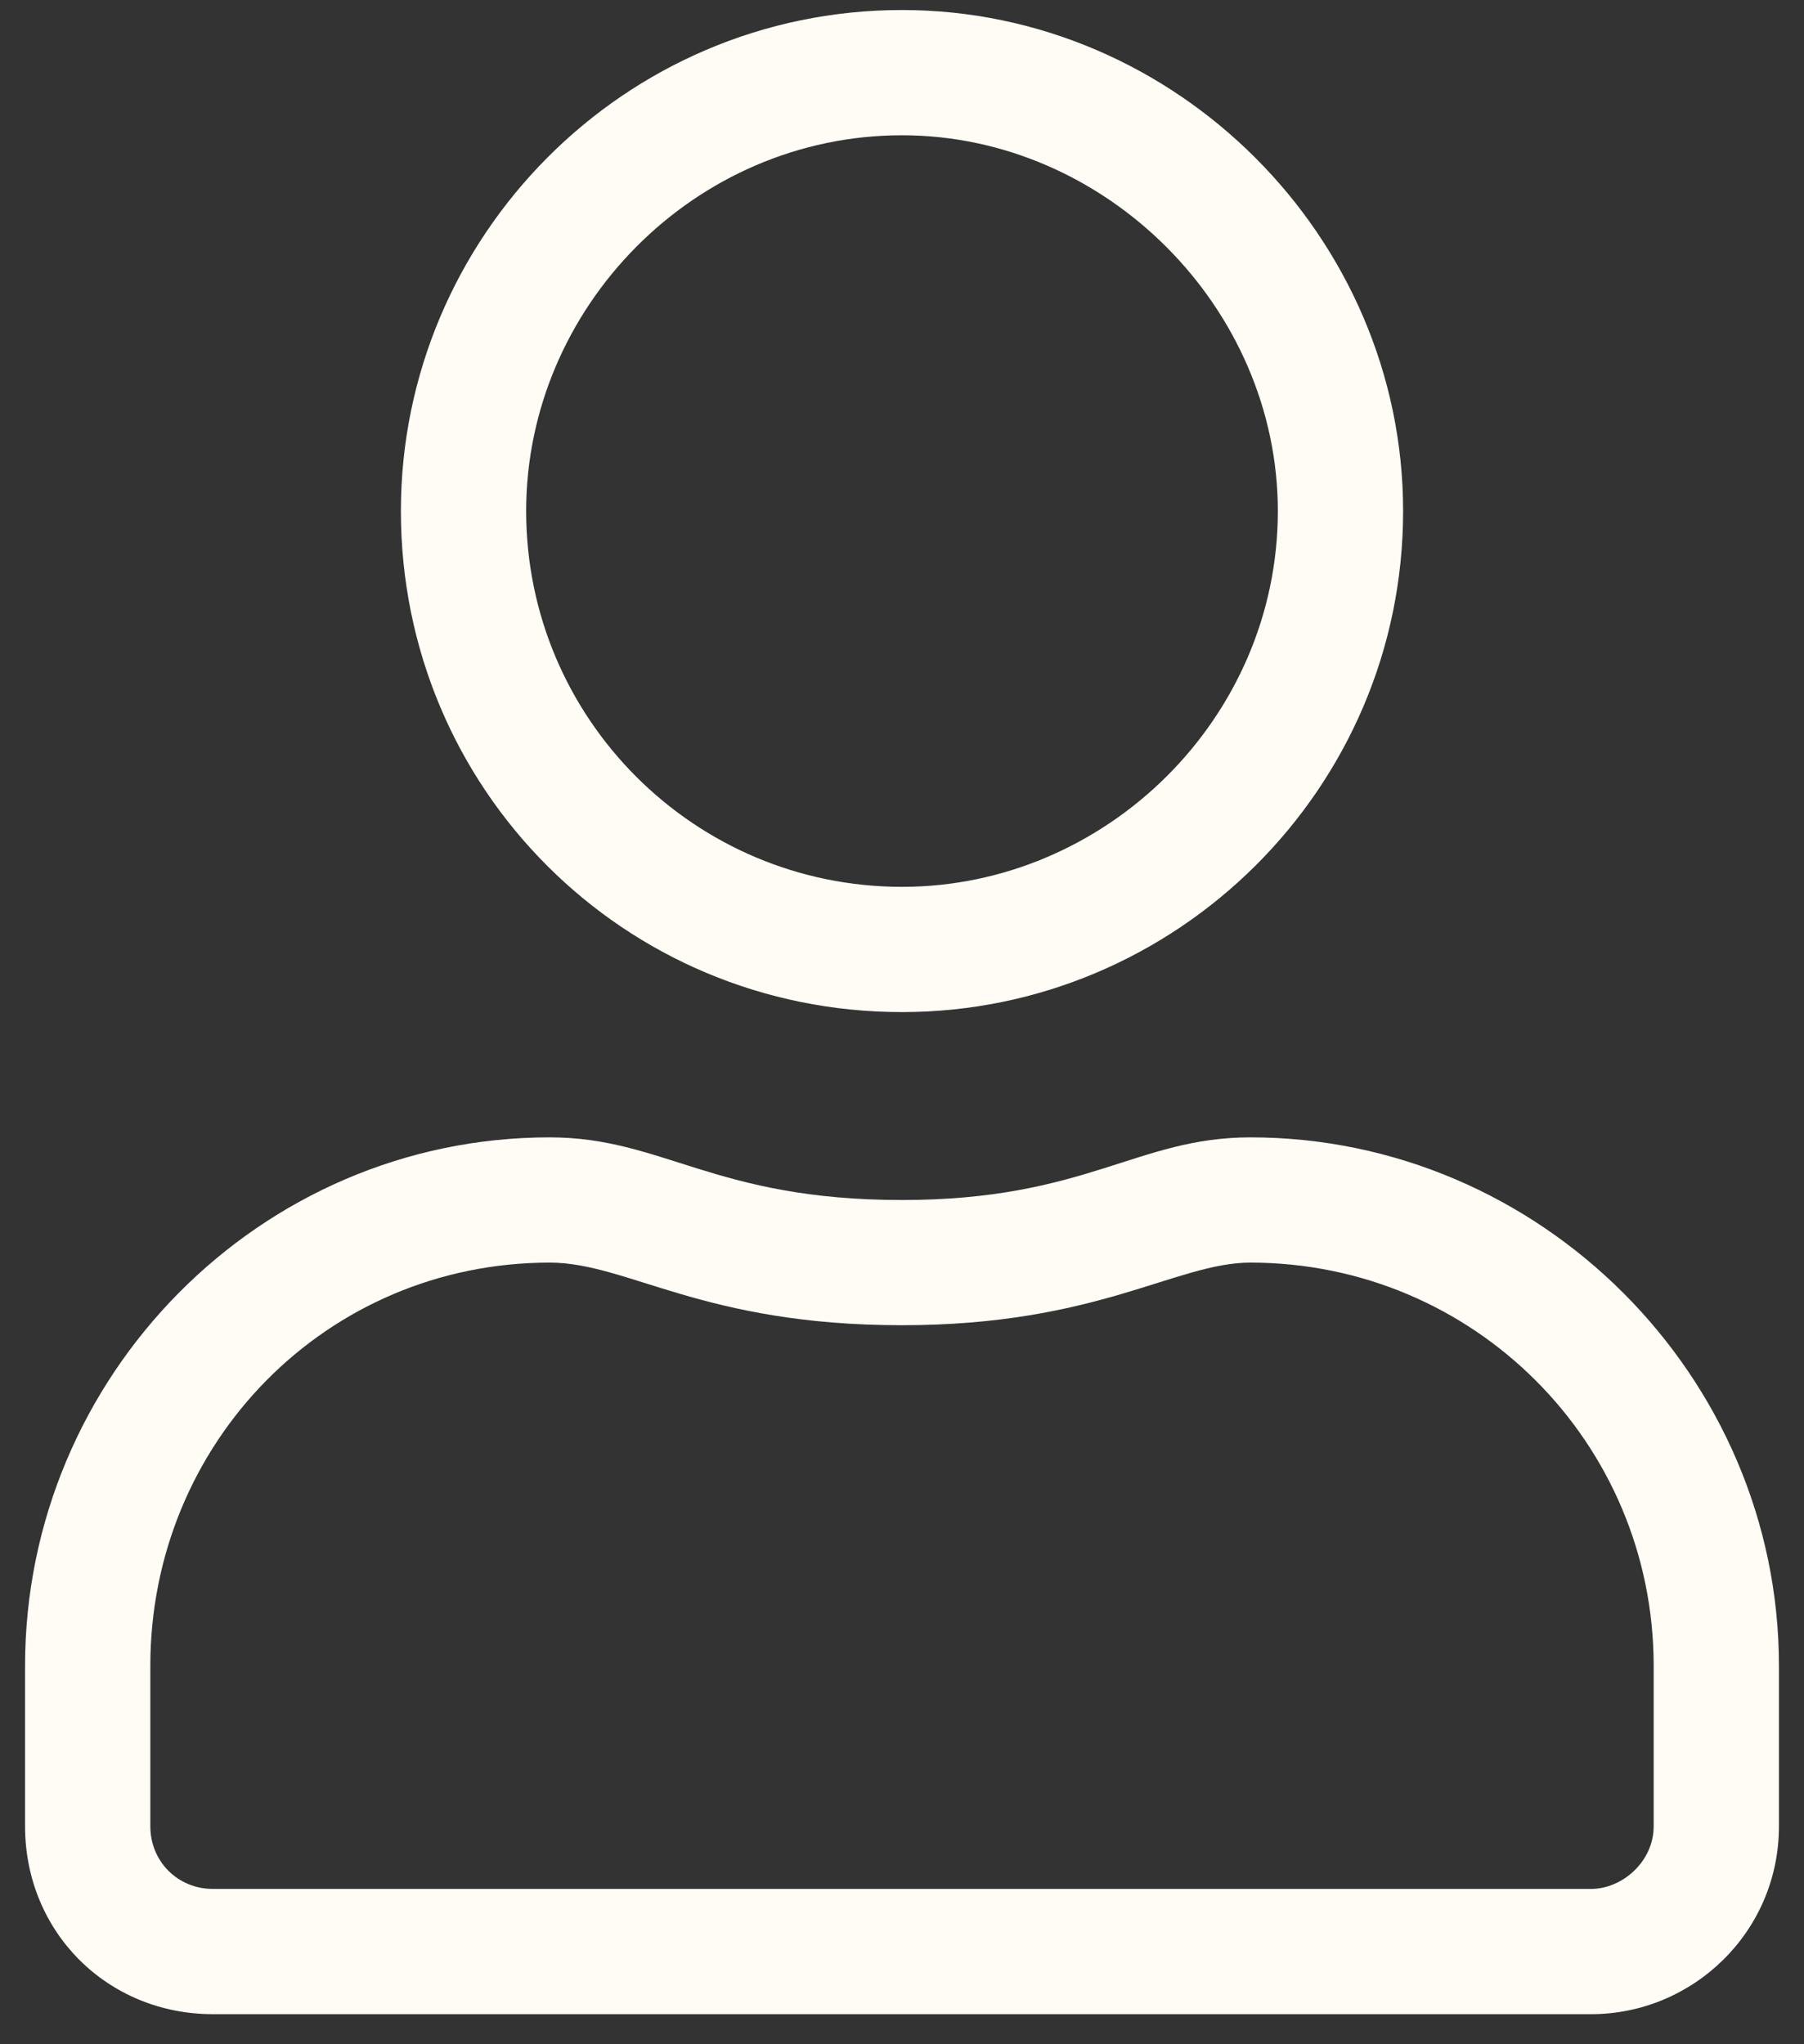 <svg width="45" height="51" viewBox="0 0 45 51" fill="none" xmlns="http://www.w3.org/2000/svg">
<rect x="0" y="0" width="45" height="51" fill="#333333" stroke="none"/>
<path d="M31.191 28.375C28.359 28.375 27.09 29.938 22.5 29.938C17.812 29.938 16.543 28.375 13.711 28.375C6.484 28.375 0.625 34.332 0.625 41.559V45.562C0.625 48.199 2.676 50.25 5.312 50.25H39.688C42.227 50.25 44.375 48.199 44.375 45.562V41.559C44.375 34.332 38.418 28.375 31.191 28.375ZM41.25 45.562C41.25 46.441 40.469 47.125 39.688 47.125H5.312C4.434 47.125 3.75 46.441 3.75 45.562V41.559C3.75 35.992 8.145 31.5 13.711 31.5C15.664 31.5 17.52 33.062 22.5 33.062C27.383 33.062 29.336 31.5 31.191 31.5C36.758 31.5 41.25 35.992 41.25 41.559V45.562ZM22.5 25.25C29.336 25.25 35 19.684 35 12.75C35 5.914 29.336 0.25 22.5 0.25C15.566 0.25 10 5.914 10 12.75C10 19.684 15.566 25.25 22.5 25.25ZM22.5 3.375C27.578 3.375 31.875 7.672 31.875 12.75C31.875 17.926 27.578 22.125 22.5 22.125C17.324 22.125 13.125 17.926 13.125 12.75C13.125 7.672 17.324 3.375 22.5 3.375Z" fill="#FFFBF5"/>
</svg>
